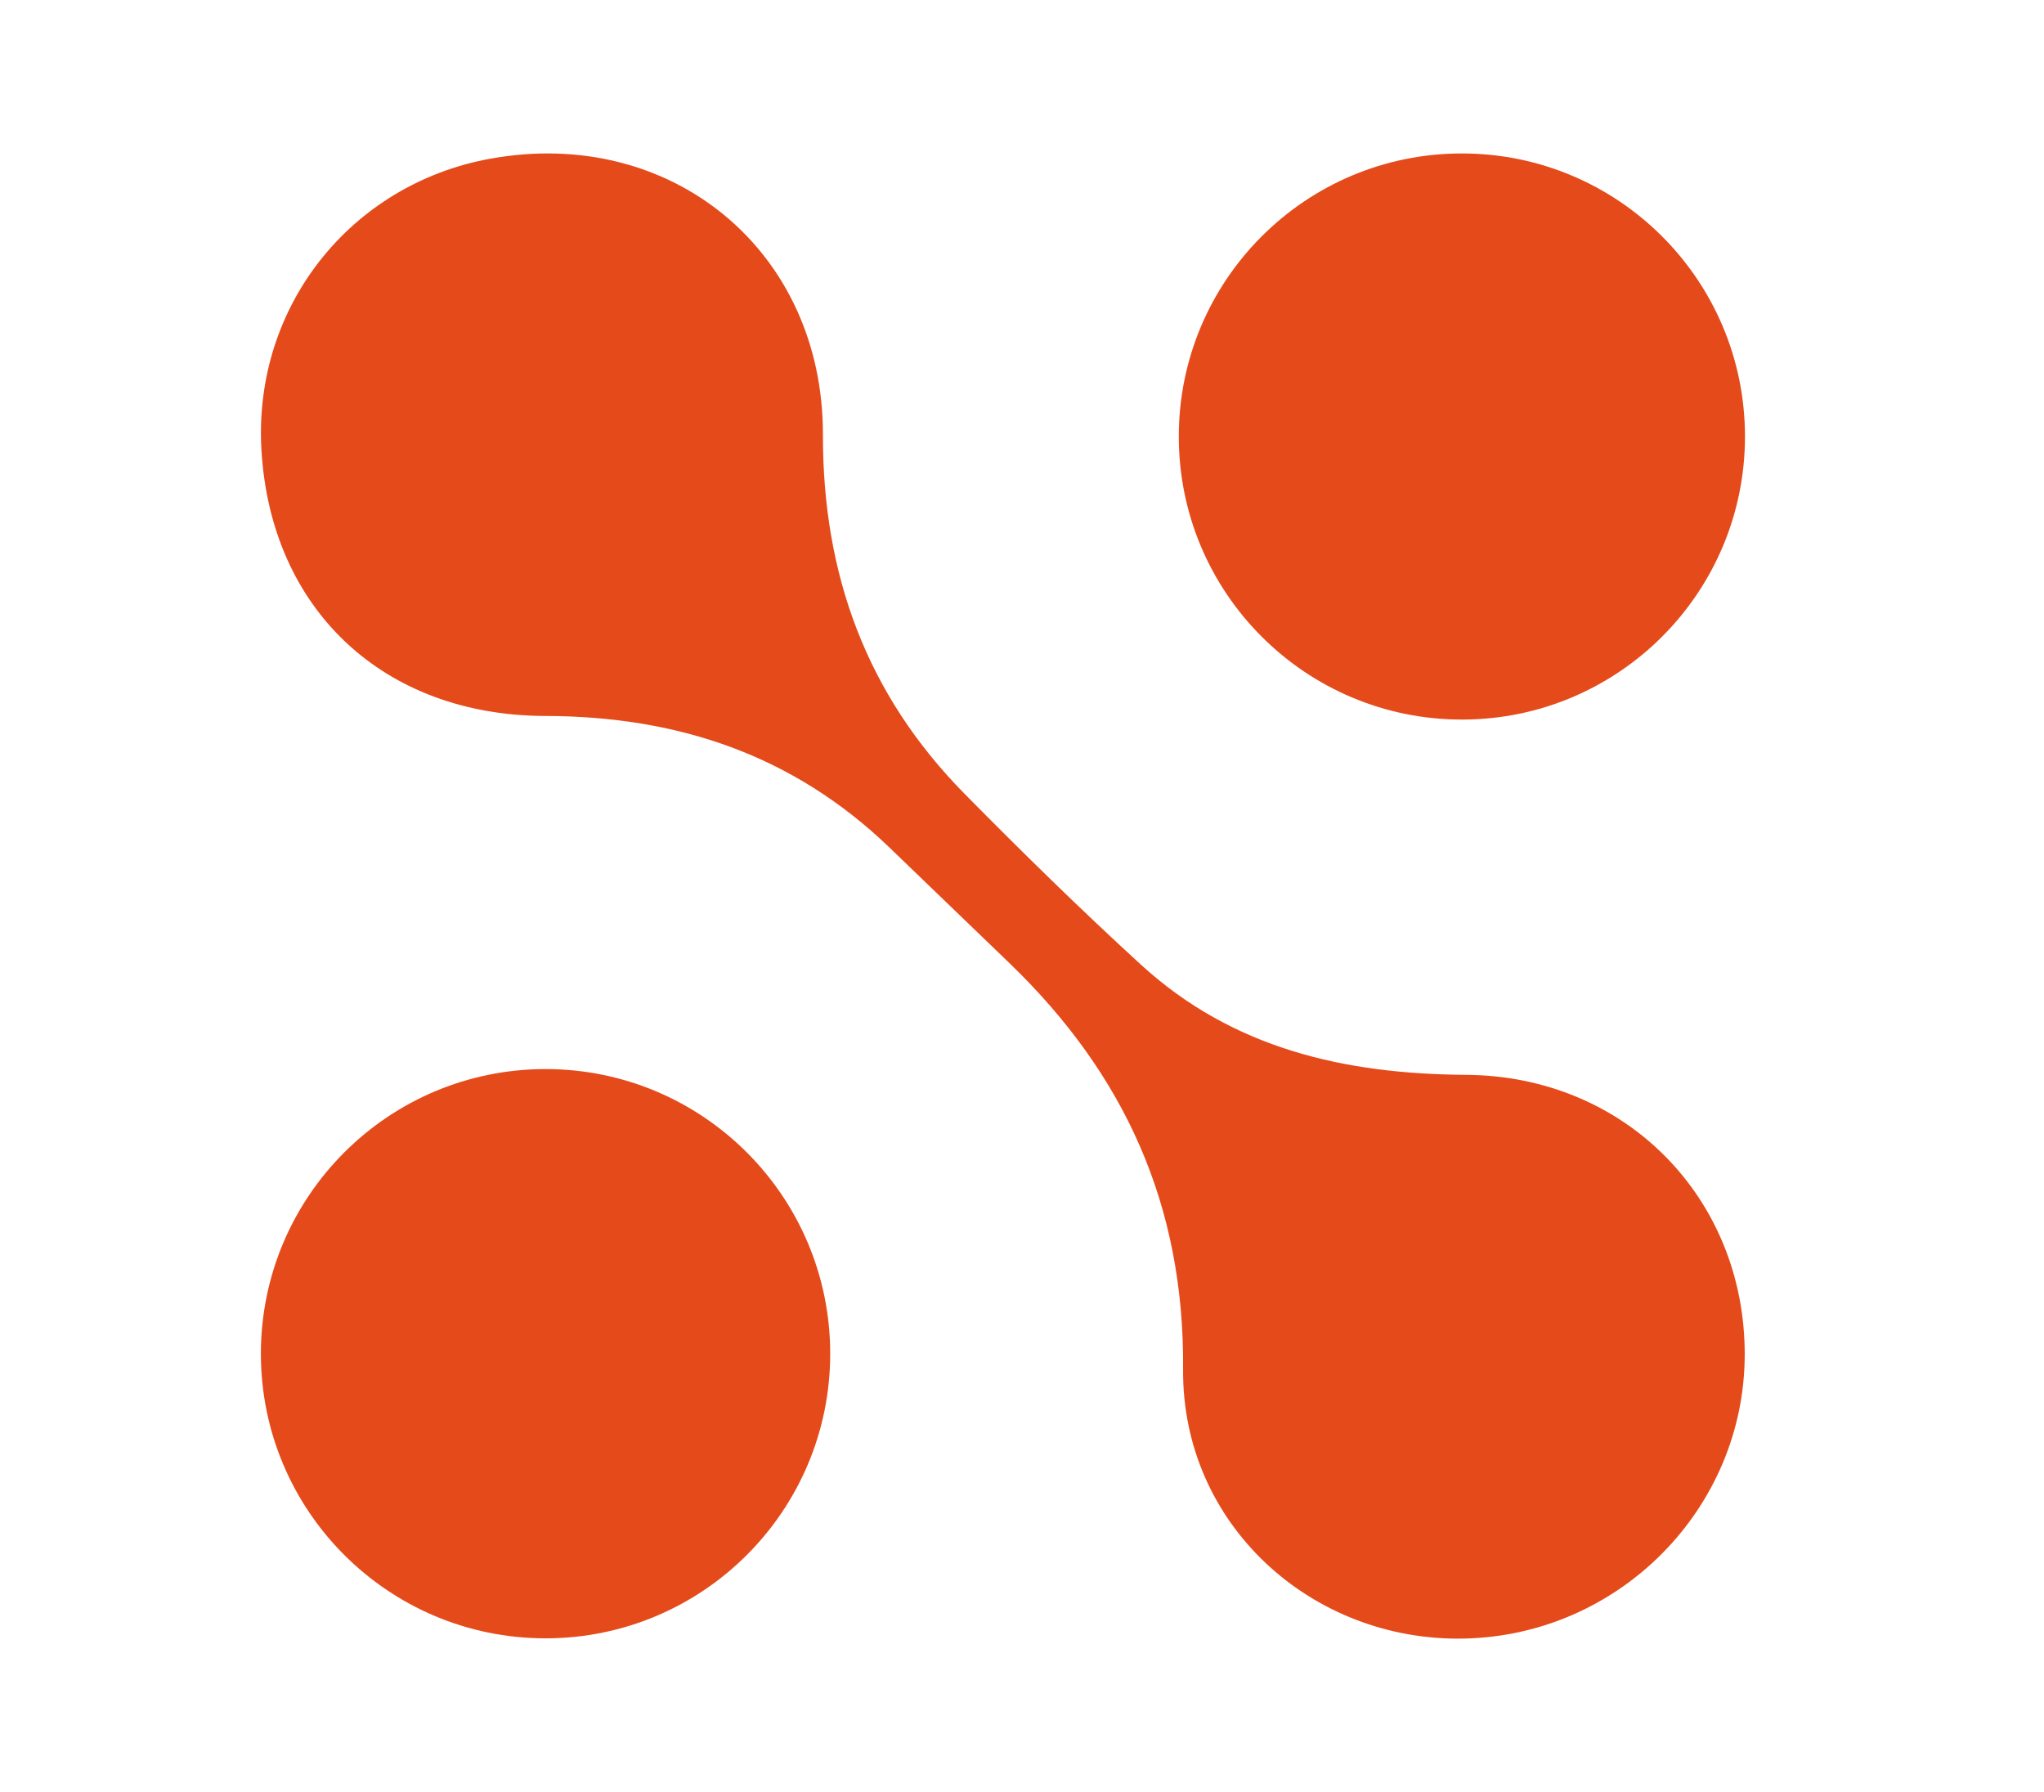<svg id="Layer_1" data-name="Layer 1" xmlns="http://www.w3.org/2000/svg" viewBox="0 0 6926 6074"><defs><style>.cls-1{fill:#e54a1b;}</style></defs><path class="cls-1" d="M5911.92,4588.93c.07,522.79-425.21,953.37-952,963.88-514.77,10.26-955.54-386.19-951.07-912.69,4.7-555.25-198-999.42-587-1374.92q-204.9-197.77-410.15-395.17c-325.5-312.05-715.31-442.79-1163.88-443.78C1301,2425.05,917,2066.8,885.82,1523.82c-27.92-486.09,303.5-899.76,774.31-985.8C2273.35,426,2789.35,848.68,2788.43,1472.89c-.7,475.8,148.29,880.94,480.22,1217.41,194.74,197.4,393,391.82,597.52,578.93,311.08,284.56,689.67,370.45,1101.54,373.2C5508,3646,5911.84,4059.53,5911.92,4588.93Z"/><circle class="cls-1" cx="1848.57" cy="4587.42" r="964.55"/><circle class="cls-1" cx="4953.54" cy="1479.24" r="959.24"/></svg>